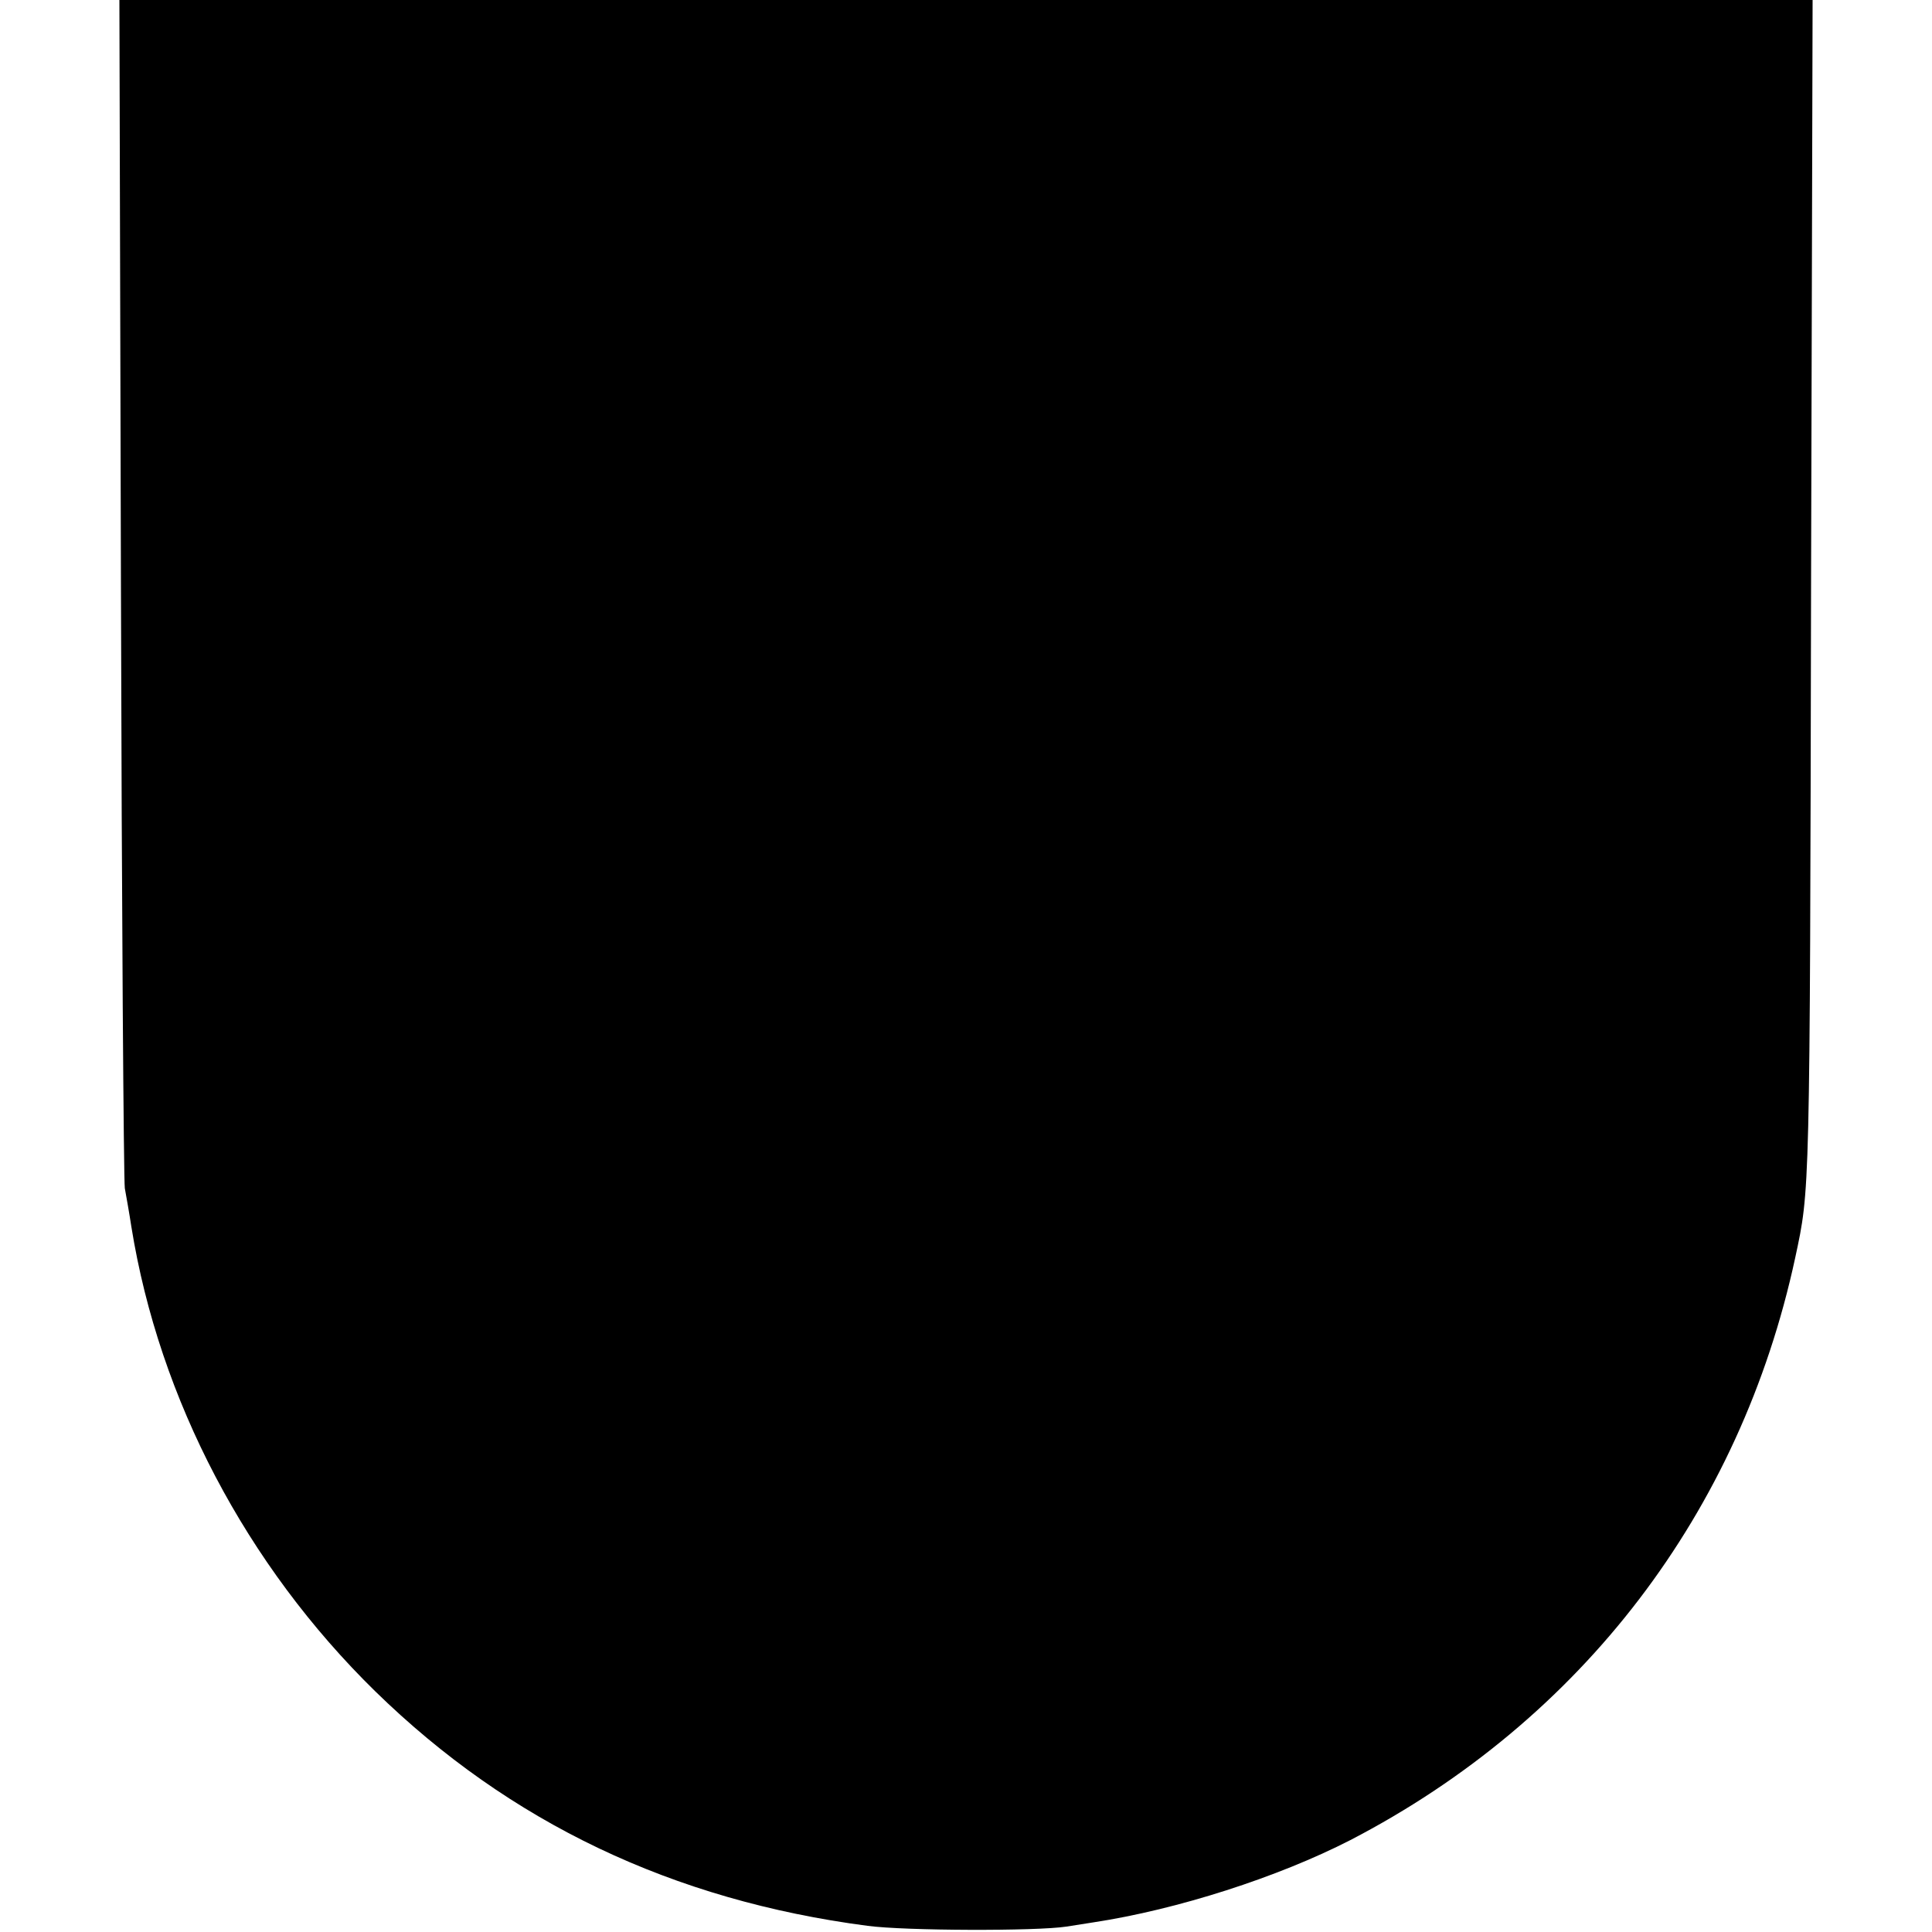 <?xml version="1.0" standalone="no"?>
<!DOCTYPE svg PUBLIC "-//W3C//DTD SVG 20010904//EN"
 "http://www.w3.org/TR/2001/REC-SVG-20010904/DTD/svg10.dtd">
<svg version="1.0" xmlns="http://www.w3.org/2000/svg"
 width="500pt" height="500pt" viewBox="0 0 500 500"
 preserveAspectRatio="xMidYMid meet">
<g transform="translate(0,500) scale(0.1,-0.1)"
fill="#000000" stroke="none">
<path d="M313 3483 c2 -835 7 -1536 10 -1558 4 -22 12 -67 17 -100 72 -447
298 -876 631 -1202 348 -340 770 -541 1274 -607 97 -13 437 -14 515 -2 19 3
51 8 70 11 217 33 478 117 665 213 599 311 1009 848 1151 1507 38 178 38 151
41 1733 l4 1522 -2191 0 -2191 0 4 -1517z"/>
</g>
</svg>
